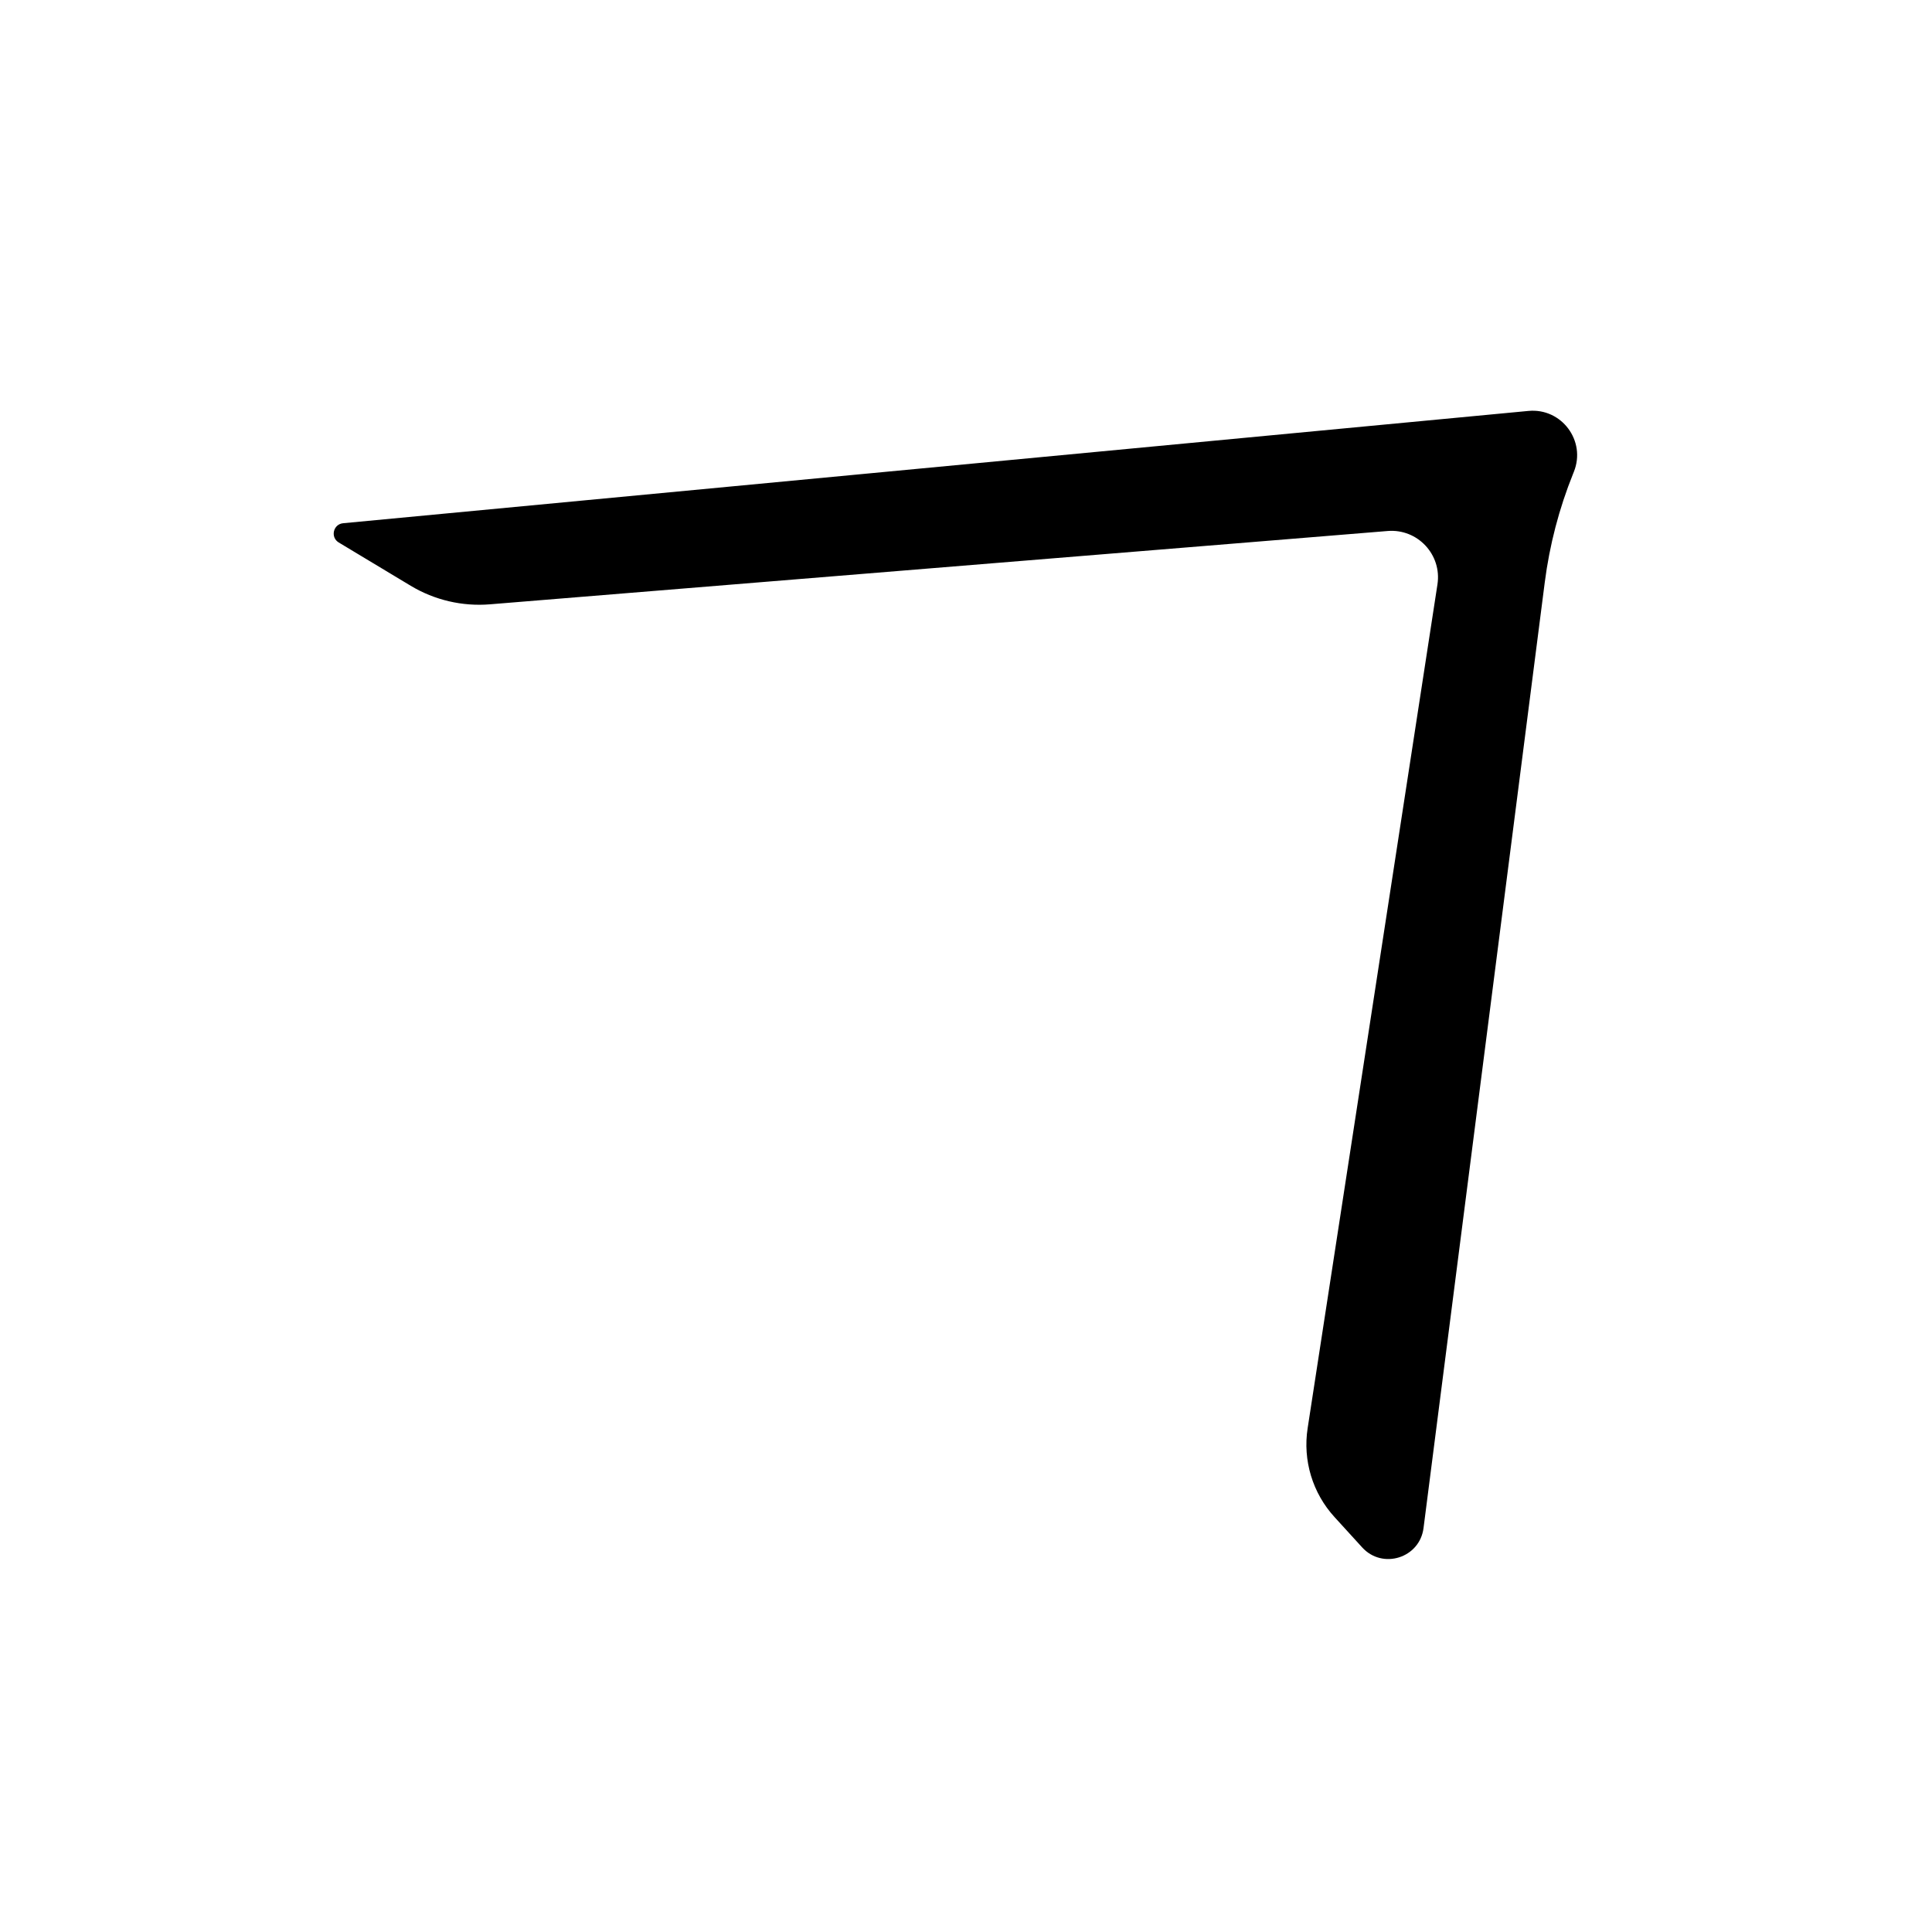 <?xml version="1.0" encoding="UTF-8" standalone="no"?>
<!DOCTYPE svg PUBLIC "-//W3C//DTD SVG 1.1//EN" "http://www.w3.org/Graphics/SVG/1.1/DTD/svg11.dtd">
<svg version="1.1" xmlns="http://www.w3.org/2000/svg" xmlns:xlink="http://www.w3.org/1999/xlink" preserveAspectRatio="xMidYMid meet" viewBox="0 0 512 512" width="512" height="512"><defs><path d="M367.76 140.72C375.69 140.08 382.15 147 380.94 154.87C373.64 202.29 353.89 330.67 346.54 378.48C345.22 387.01 347.84 395.68 353.67 402.05C357.87 406.66 357.69 406.46 361 410.09C366.4 416 376.24 412.89 377.25 404.95C384.06 351.85 402.43 208.53 409.37 154.39C410.64 144.47 413.17 134.76 416.91 125.48C418.39 121.8 415.93 127.91 417.09 125.03C420.39 116.84 413.84 108.07 405.06 108.9C340.56 115.01 157.61 132.35 90.94 138.66C88.29 138.91 87.49 142.4 89.78 143.77C95.53 147.23 103.6 152.08 108.85 155.24C115.16 159.03 122.51 160.75 129.85 160.15C180.54 156.01 317.92 144.79 367.76 140.72Z" id="aHNG9bXmj"/></defs><g><g><use xlink:href="#aHNG9bXmj" opacity="1" fill="#000000" fill-opacity="1"/></g></g></svg>